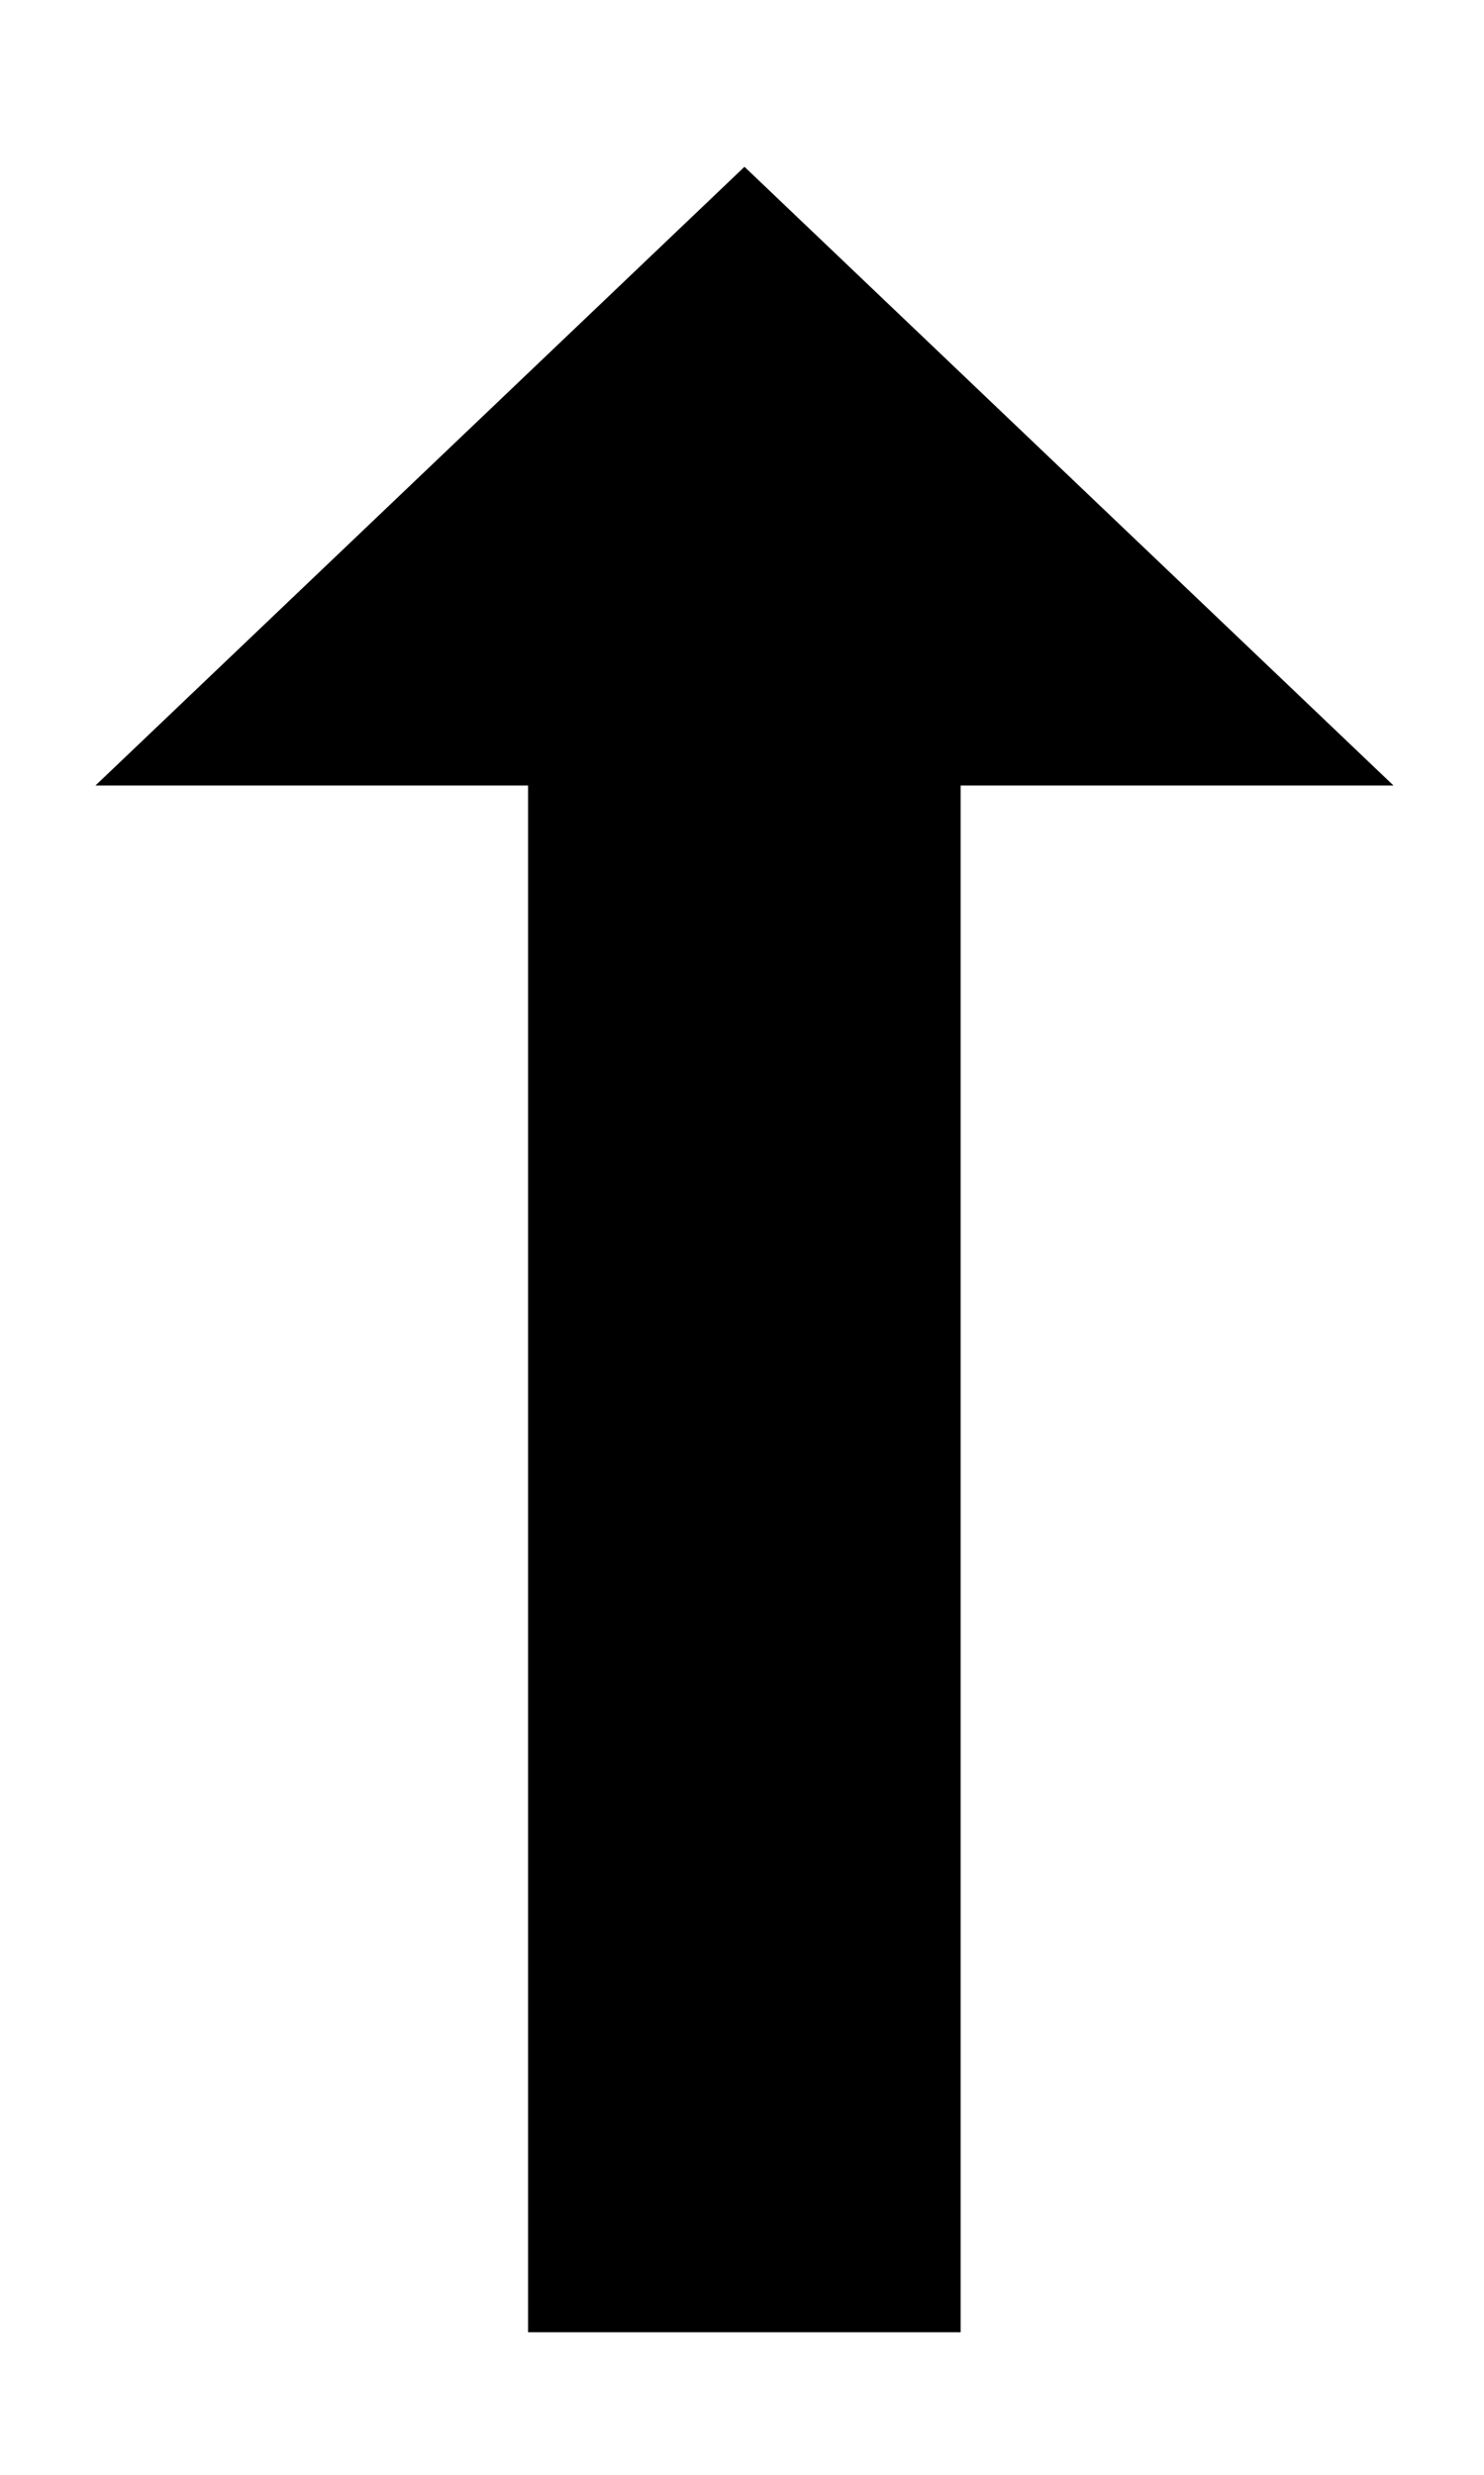 <svg viewBox="0 0 6 10" version="1.1" xmlns="http://www.w3.org/2000/svg" xmlns:xlink="http://www.w3.org/1999/xlink">
  <g transform="rotate(180 3,5)">
   <polygon points="0.366,6.826 2.99,9.326 5.614,6.826"/>
   <rect height="7.33" width="1.749" y="0.576" x="2.116"/>
  </g>
</svg>
